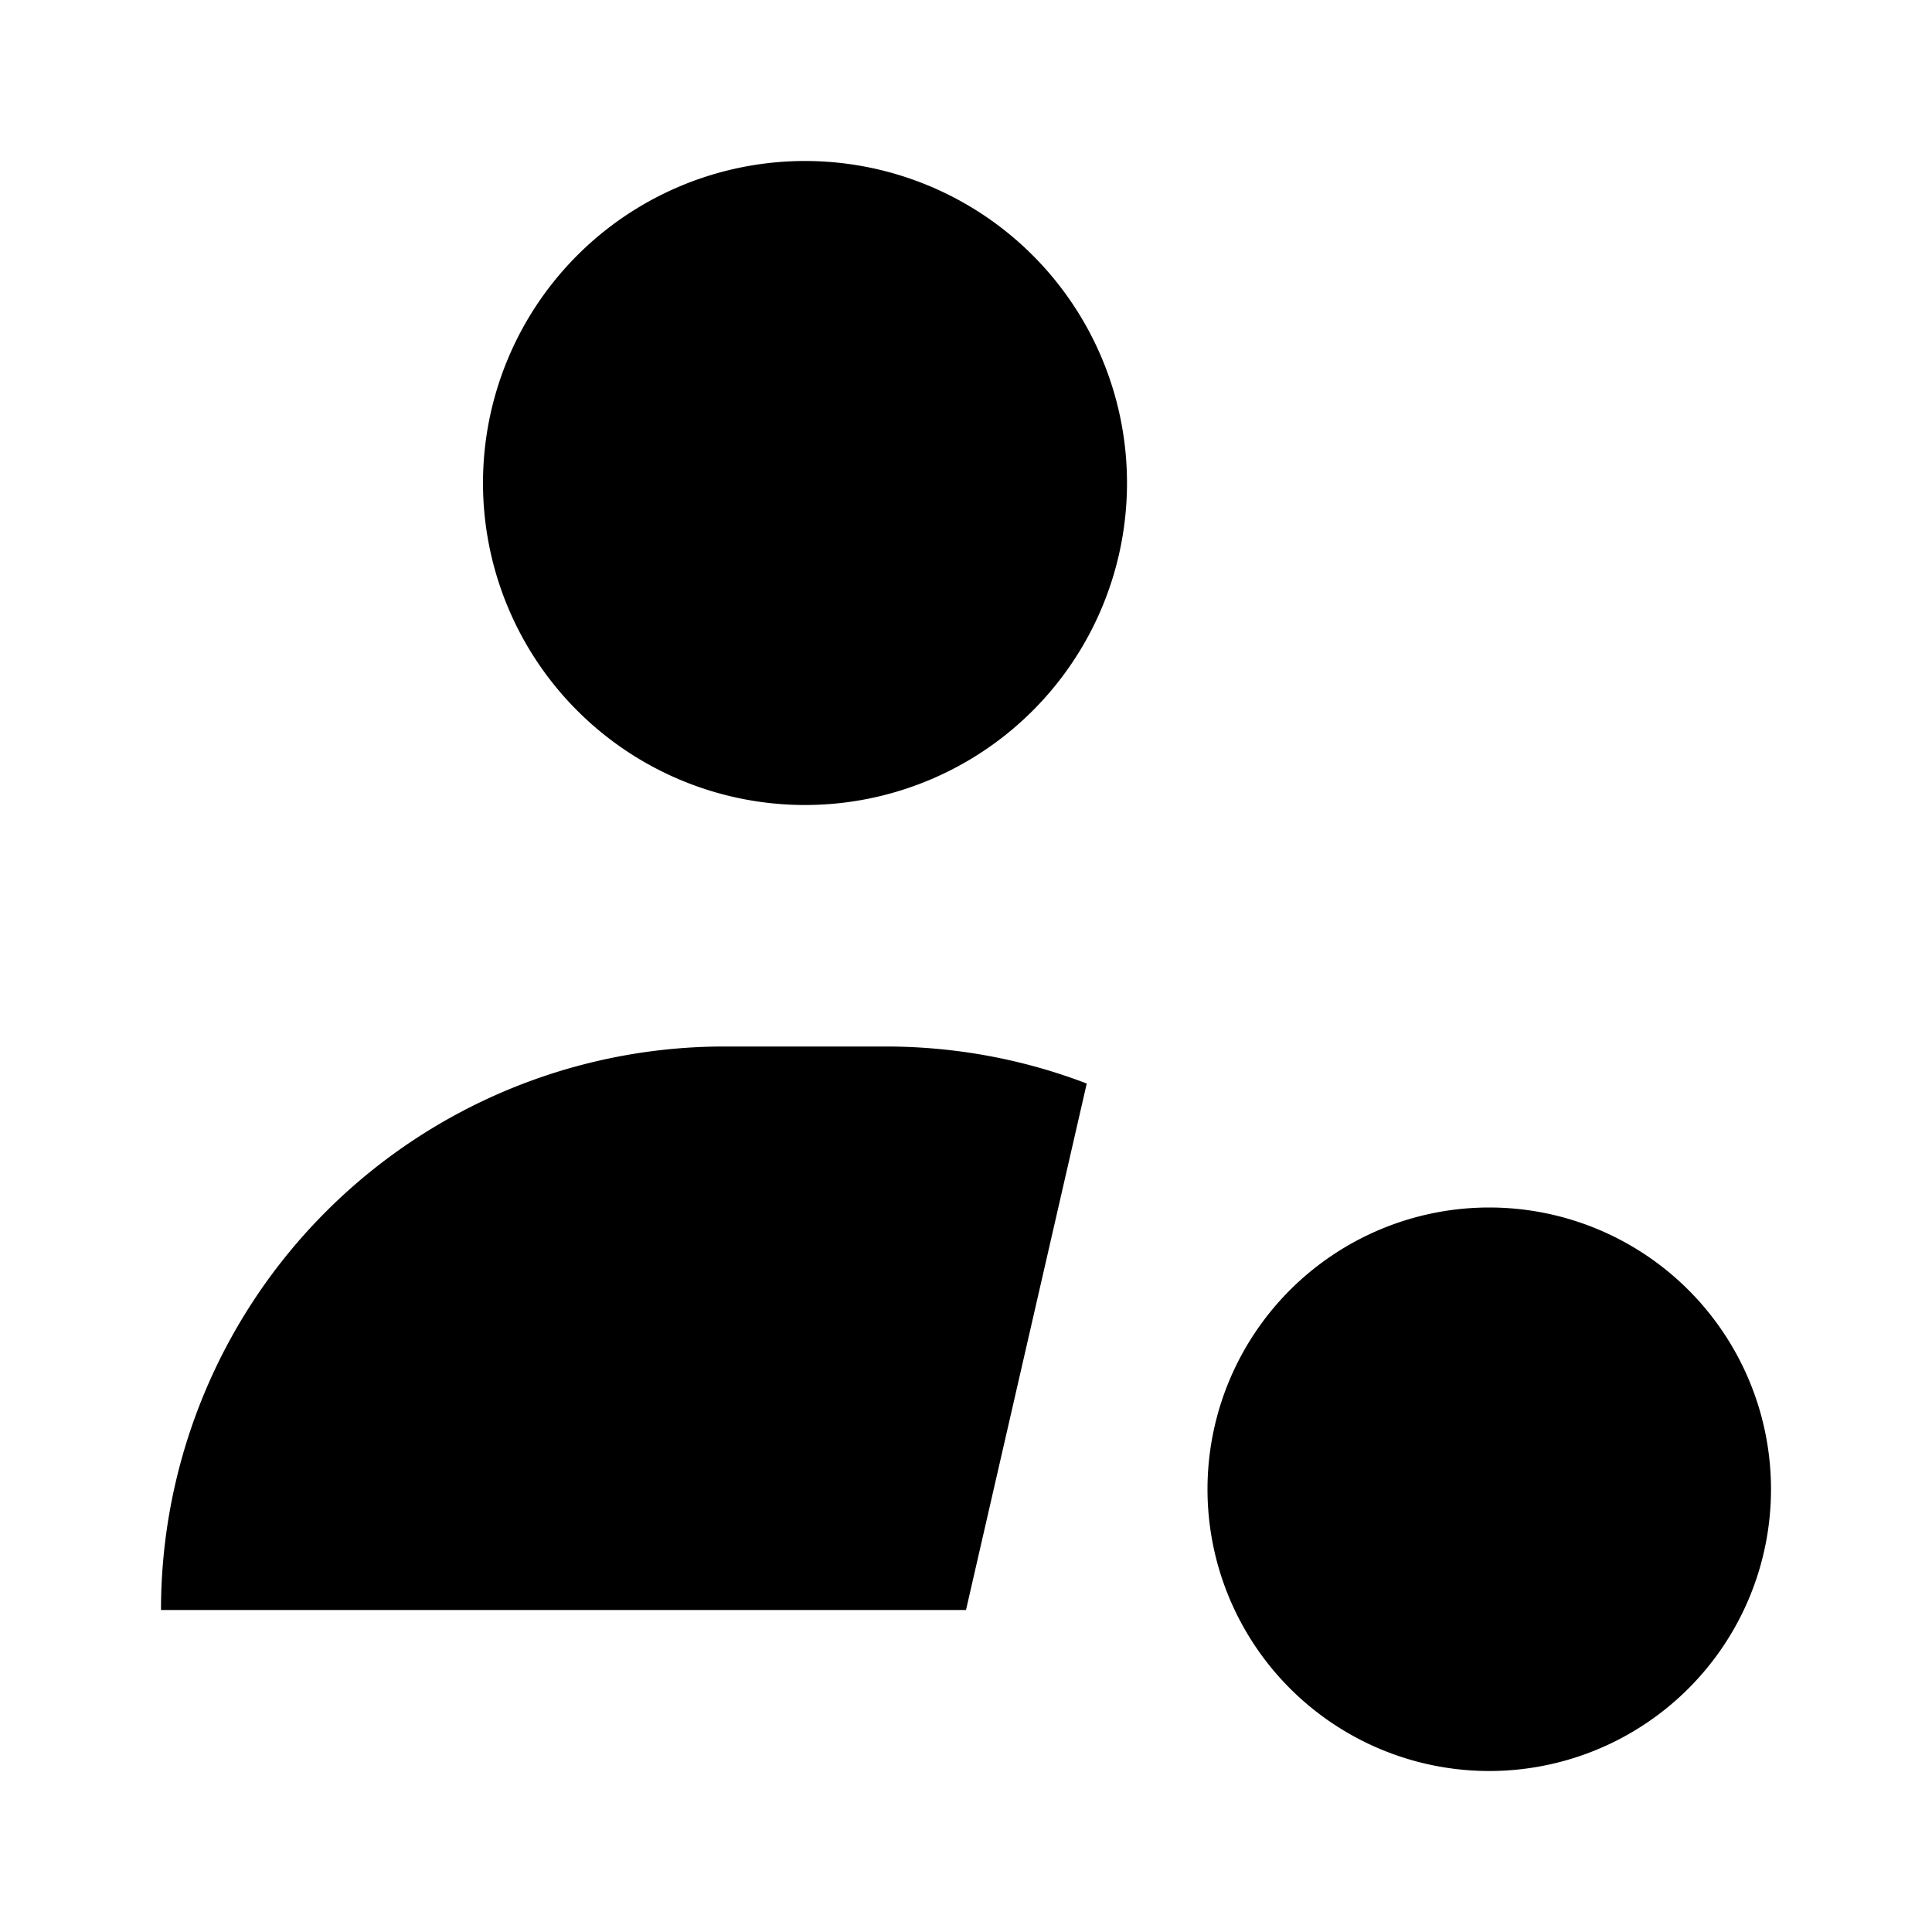 <svg xmlns="http://www.w3.org/2000/svg" viewBox="0 0 24 24"><path d="M12 20H2a7 7 0 0 1 7-7h2c.88 0 1.724.163 2.5.46M14 6a4 4 0 1 1-8 0 4 4 0 0 1 8 0M16.05 16.05l4.9 4.9M22 18.5a3.5 3.5 0 1 0-7 0 3.5 3.5 0 0 0 7 0"/></svg>